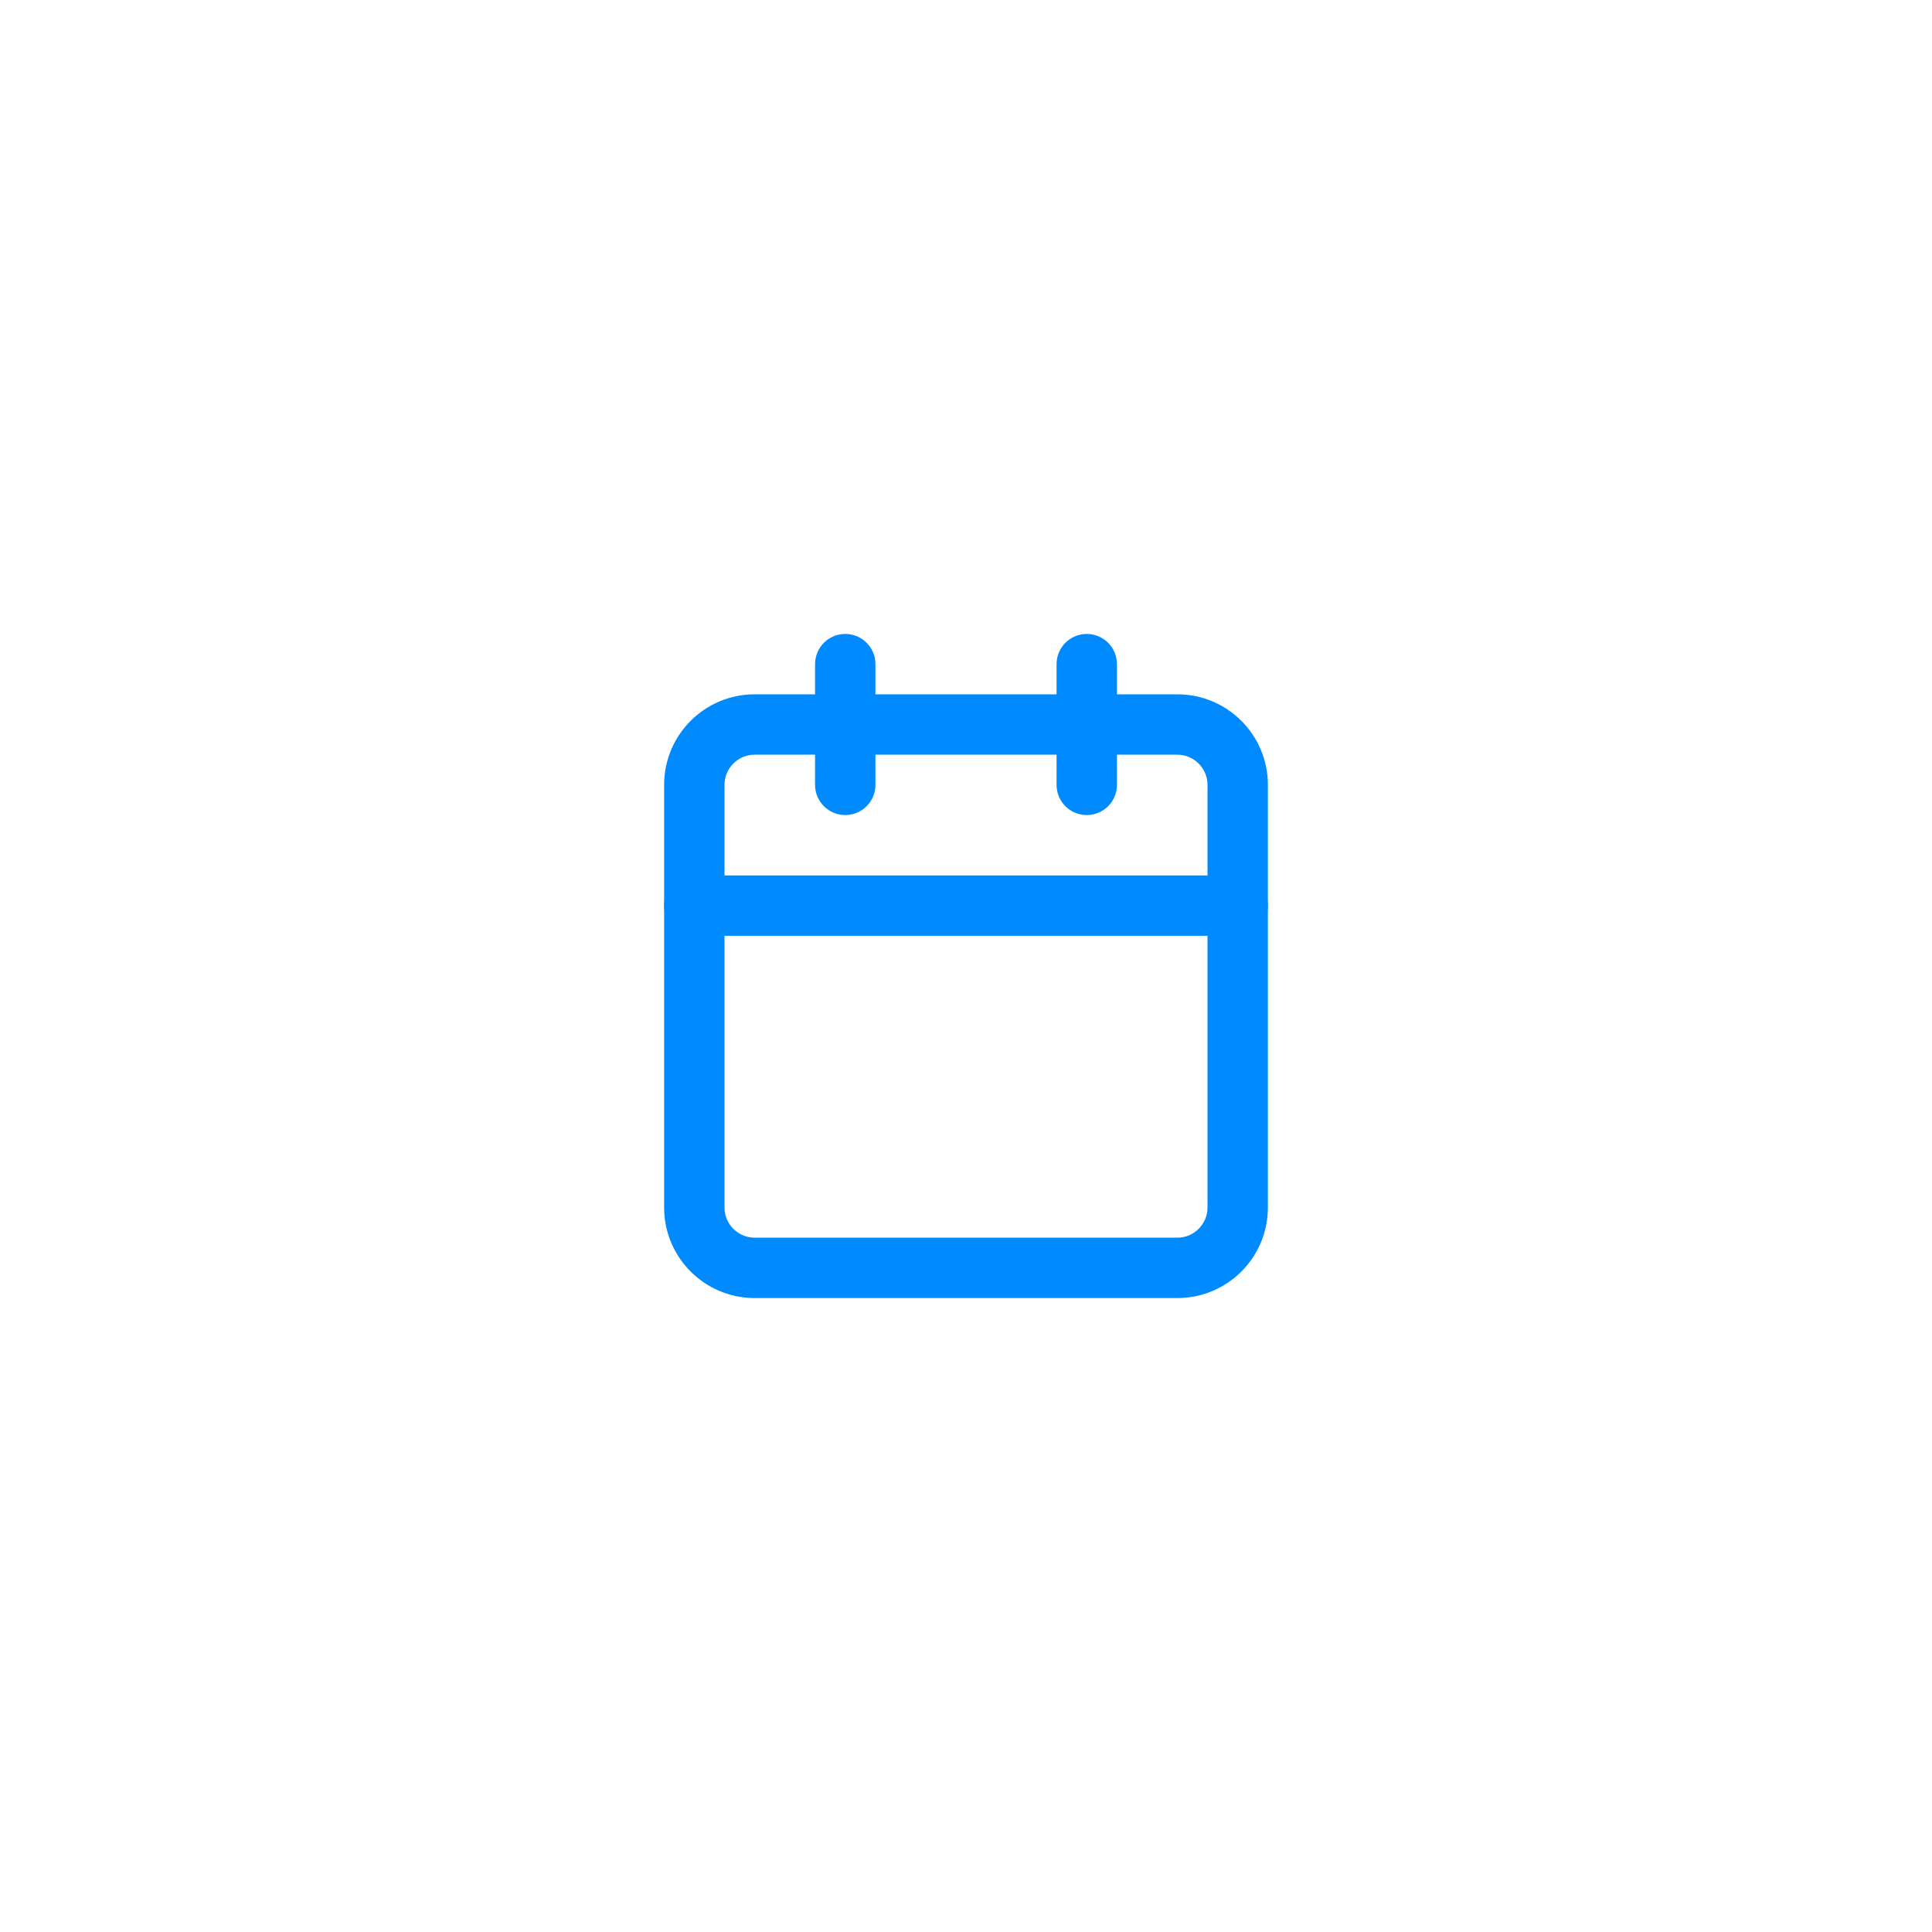 <svg width="64" height="64" viewBox="0 0 64 64" fill="none" xmlns="http://www.w3.org/2000/svg">
<path fill-rule="evenodd" clip-rule="evenodd" d="M25 25C24.448 25 24 25.448 24 26V40C24 40.552 24.448 41 25 41H39C39.552 41 40 40.552 40 40V26C40 25.448 39.552 25 39 25H25ZM22 26C22 24.343 23.343 23 25 23H39C40.657 23 42 24.343 42 26V40C42 41.657 40.657 43 39 43H25C23.343 43 22 41.657 22 40V26Z" fill="#008AFF"/>
<path fill-rule="evenodd" clip-rule="evenodd" d="M36 21C36.552 21 37 21.448 37 22V26C37 26.552 36.552 27 36 27C35.448 27 35 26.552 35 26V22C35 21.448 35.448 21 36 21Z" fill="#008AFF"/>
<path fill-rule="evenodd" clip-rule="evenodd" d="M28 21C28.552 21 29 21.448 29 22V26C29 26.552 28.552 27 28 27C27.448 27 27 26.552 27 26V22C27 21.448 27.448 21 28 21Z" fill="#008AFF"/>
<path fill-rule="evenodd" clip-rule="evenodd" d="M22 30C22 29.448 22.448 29 23 29H41C41.552 29 42 29.448 42 30C42 30.552 41.552 31 41 31H23C22.448 31 22 30.552 22 30Z" fill="#008AFF"/>
</svg>
